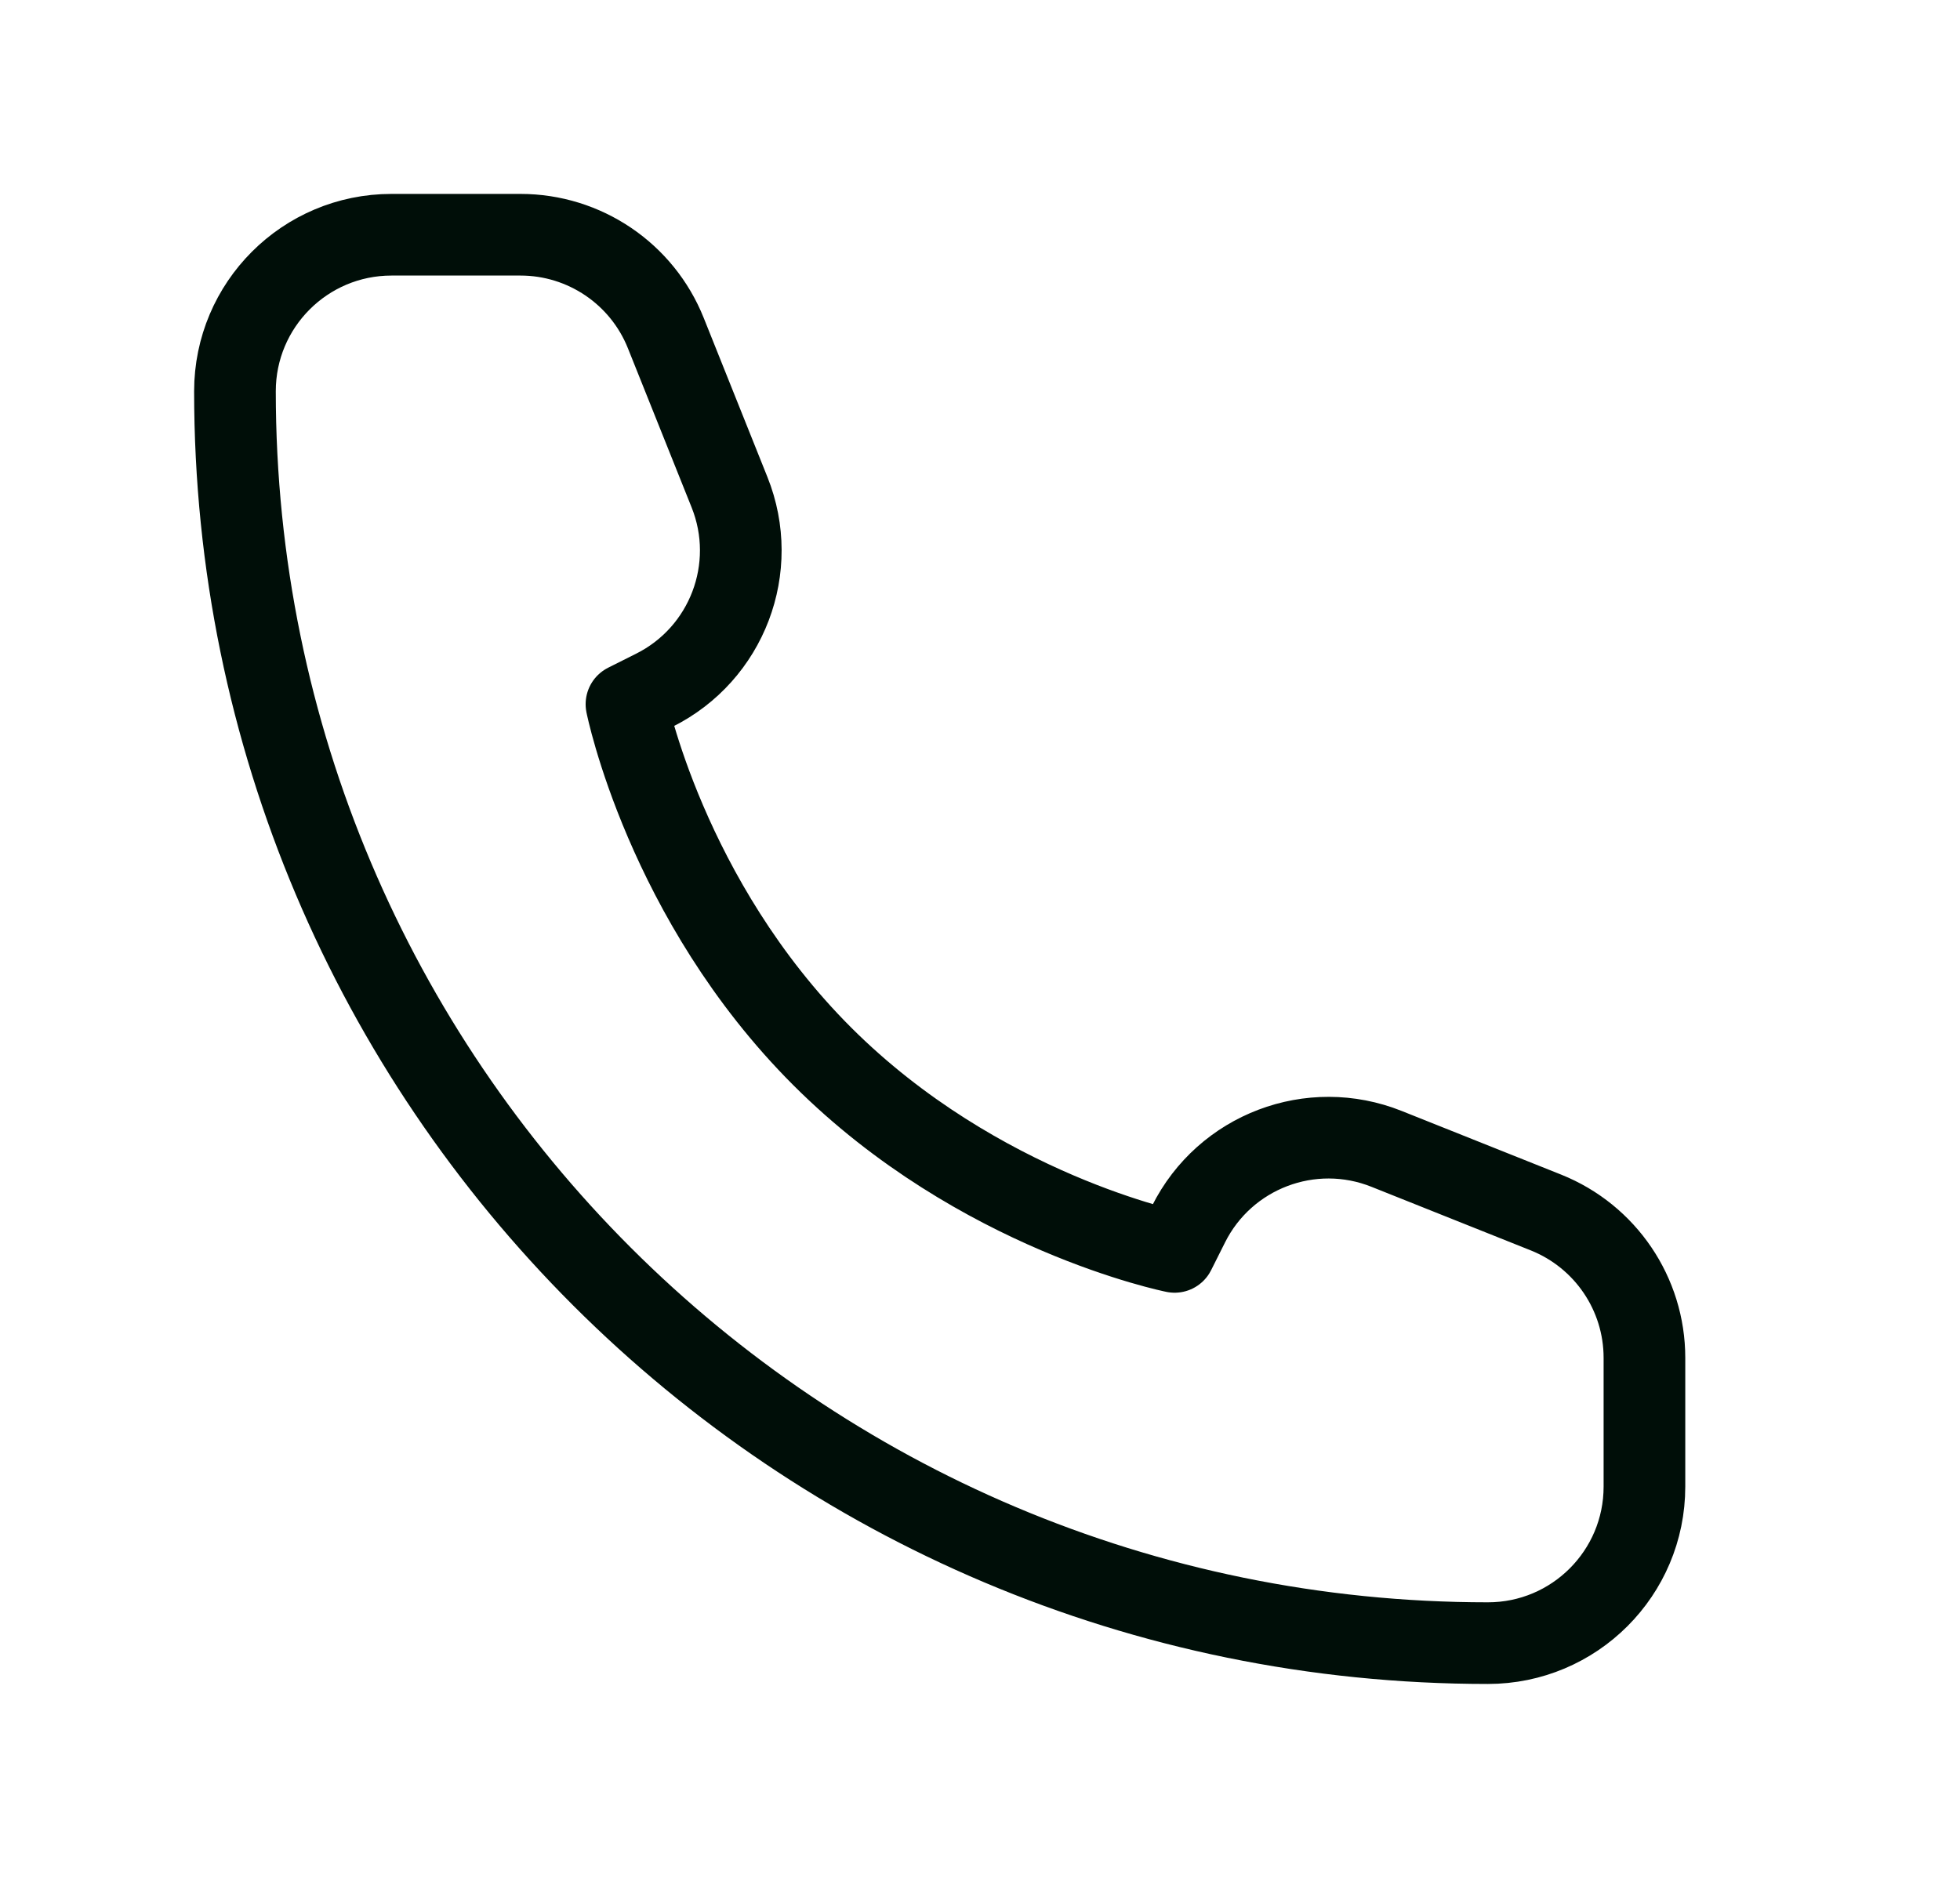 <svg width="24" height="23" viewBox="0 0 24 23" fill="none" xmlns="http://www.w3.org/2000/svg">
<g id="Call">
<path id="Rectangle 77" d="M20.136 18.208V16.631C20.136 15.847 19.659 15.143 18.931 14.851L16.98 14.072C16.054 13.701 14.999 14.102 14.553 14.994L14.383 15.333C14.383 15.333 11.986 14.854 10.068 12.938C8.15 11.021 7.671 8.625 7.671 8.625L8.01 8.455C8.903 8.01 9.304 6.955 8.933 6.029L8.153 4.08C7.862 3.352 7.157 2.875 6.373 2.875H4.794C3.735 2.875 2.877 3.733 2.877 4.792C2.877 13.26 9.745 20.125 18.219 20.125C19.278 20.125 20.136 19.267 20.136 18.208Z" stroke="#000E08" stroke-linejoin="round"/>
</g>
</svg>
